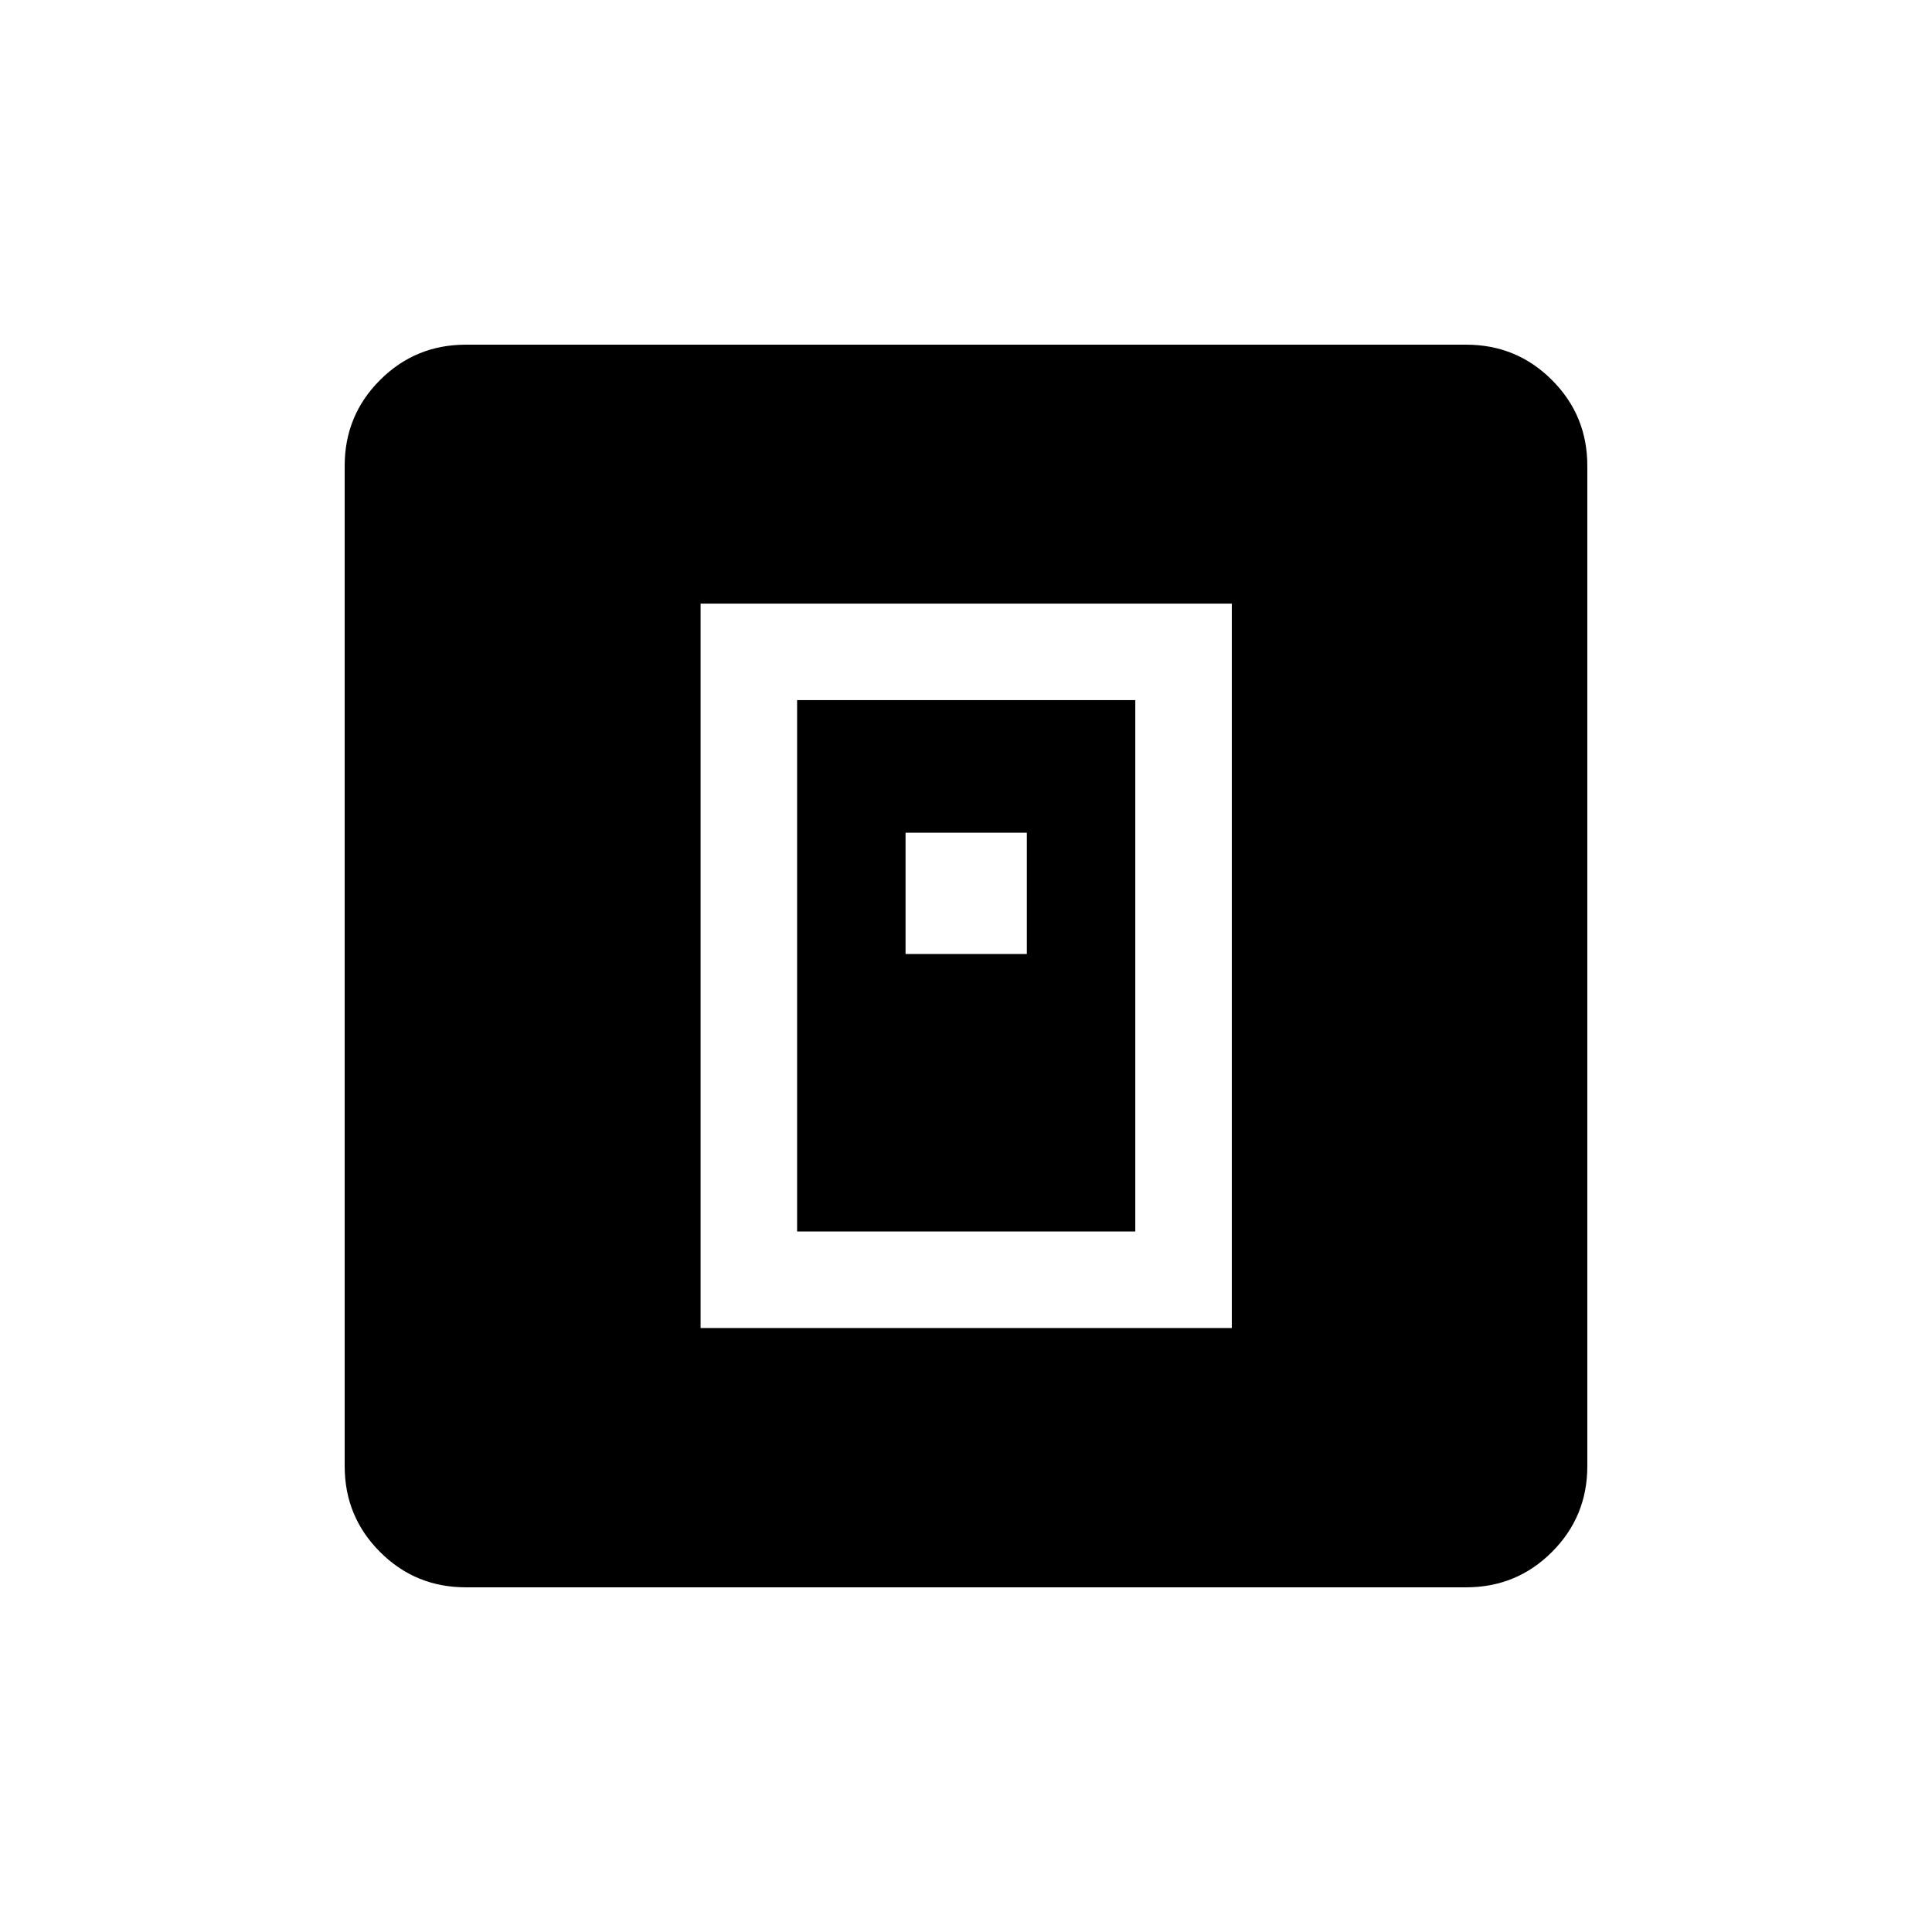 <svg xmlns="http://www.w3.org/2000/svg" height="20" viewBox="0 -960 960 960" width="20"><path d="M348.12-300.12h263.96v-359.96H348.12v359.96Zm47.96-47.96v-264.04h168.04v264.04H396.08Zm53.88-137.88h60.27v-60.27h-60.27v60.27ZM231.45-171.27q-25.05 0-42.61-17.57-17.57-17.56-17.57-42.61v-497.1q0-25.05 17.57-42.61 17.56-17.57 42.61-17.57h497.1q25.05 0 42.61 17.57 17.57 17.56 17.57 42.61v497.1q0 25.05-17.57 42.61-17.56 17.57-42.61 17.57h-497.1Z"/></svg>